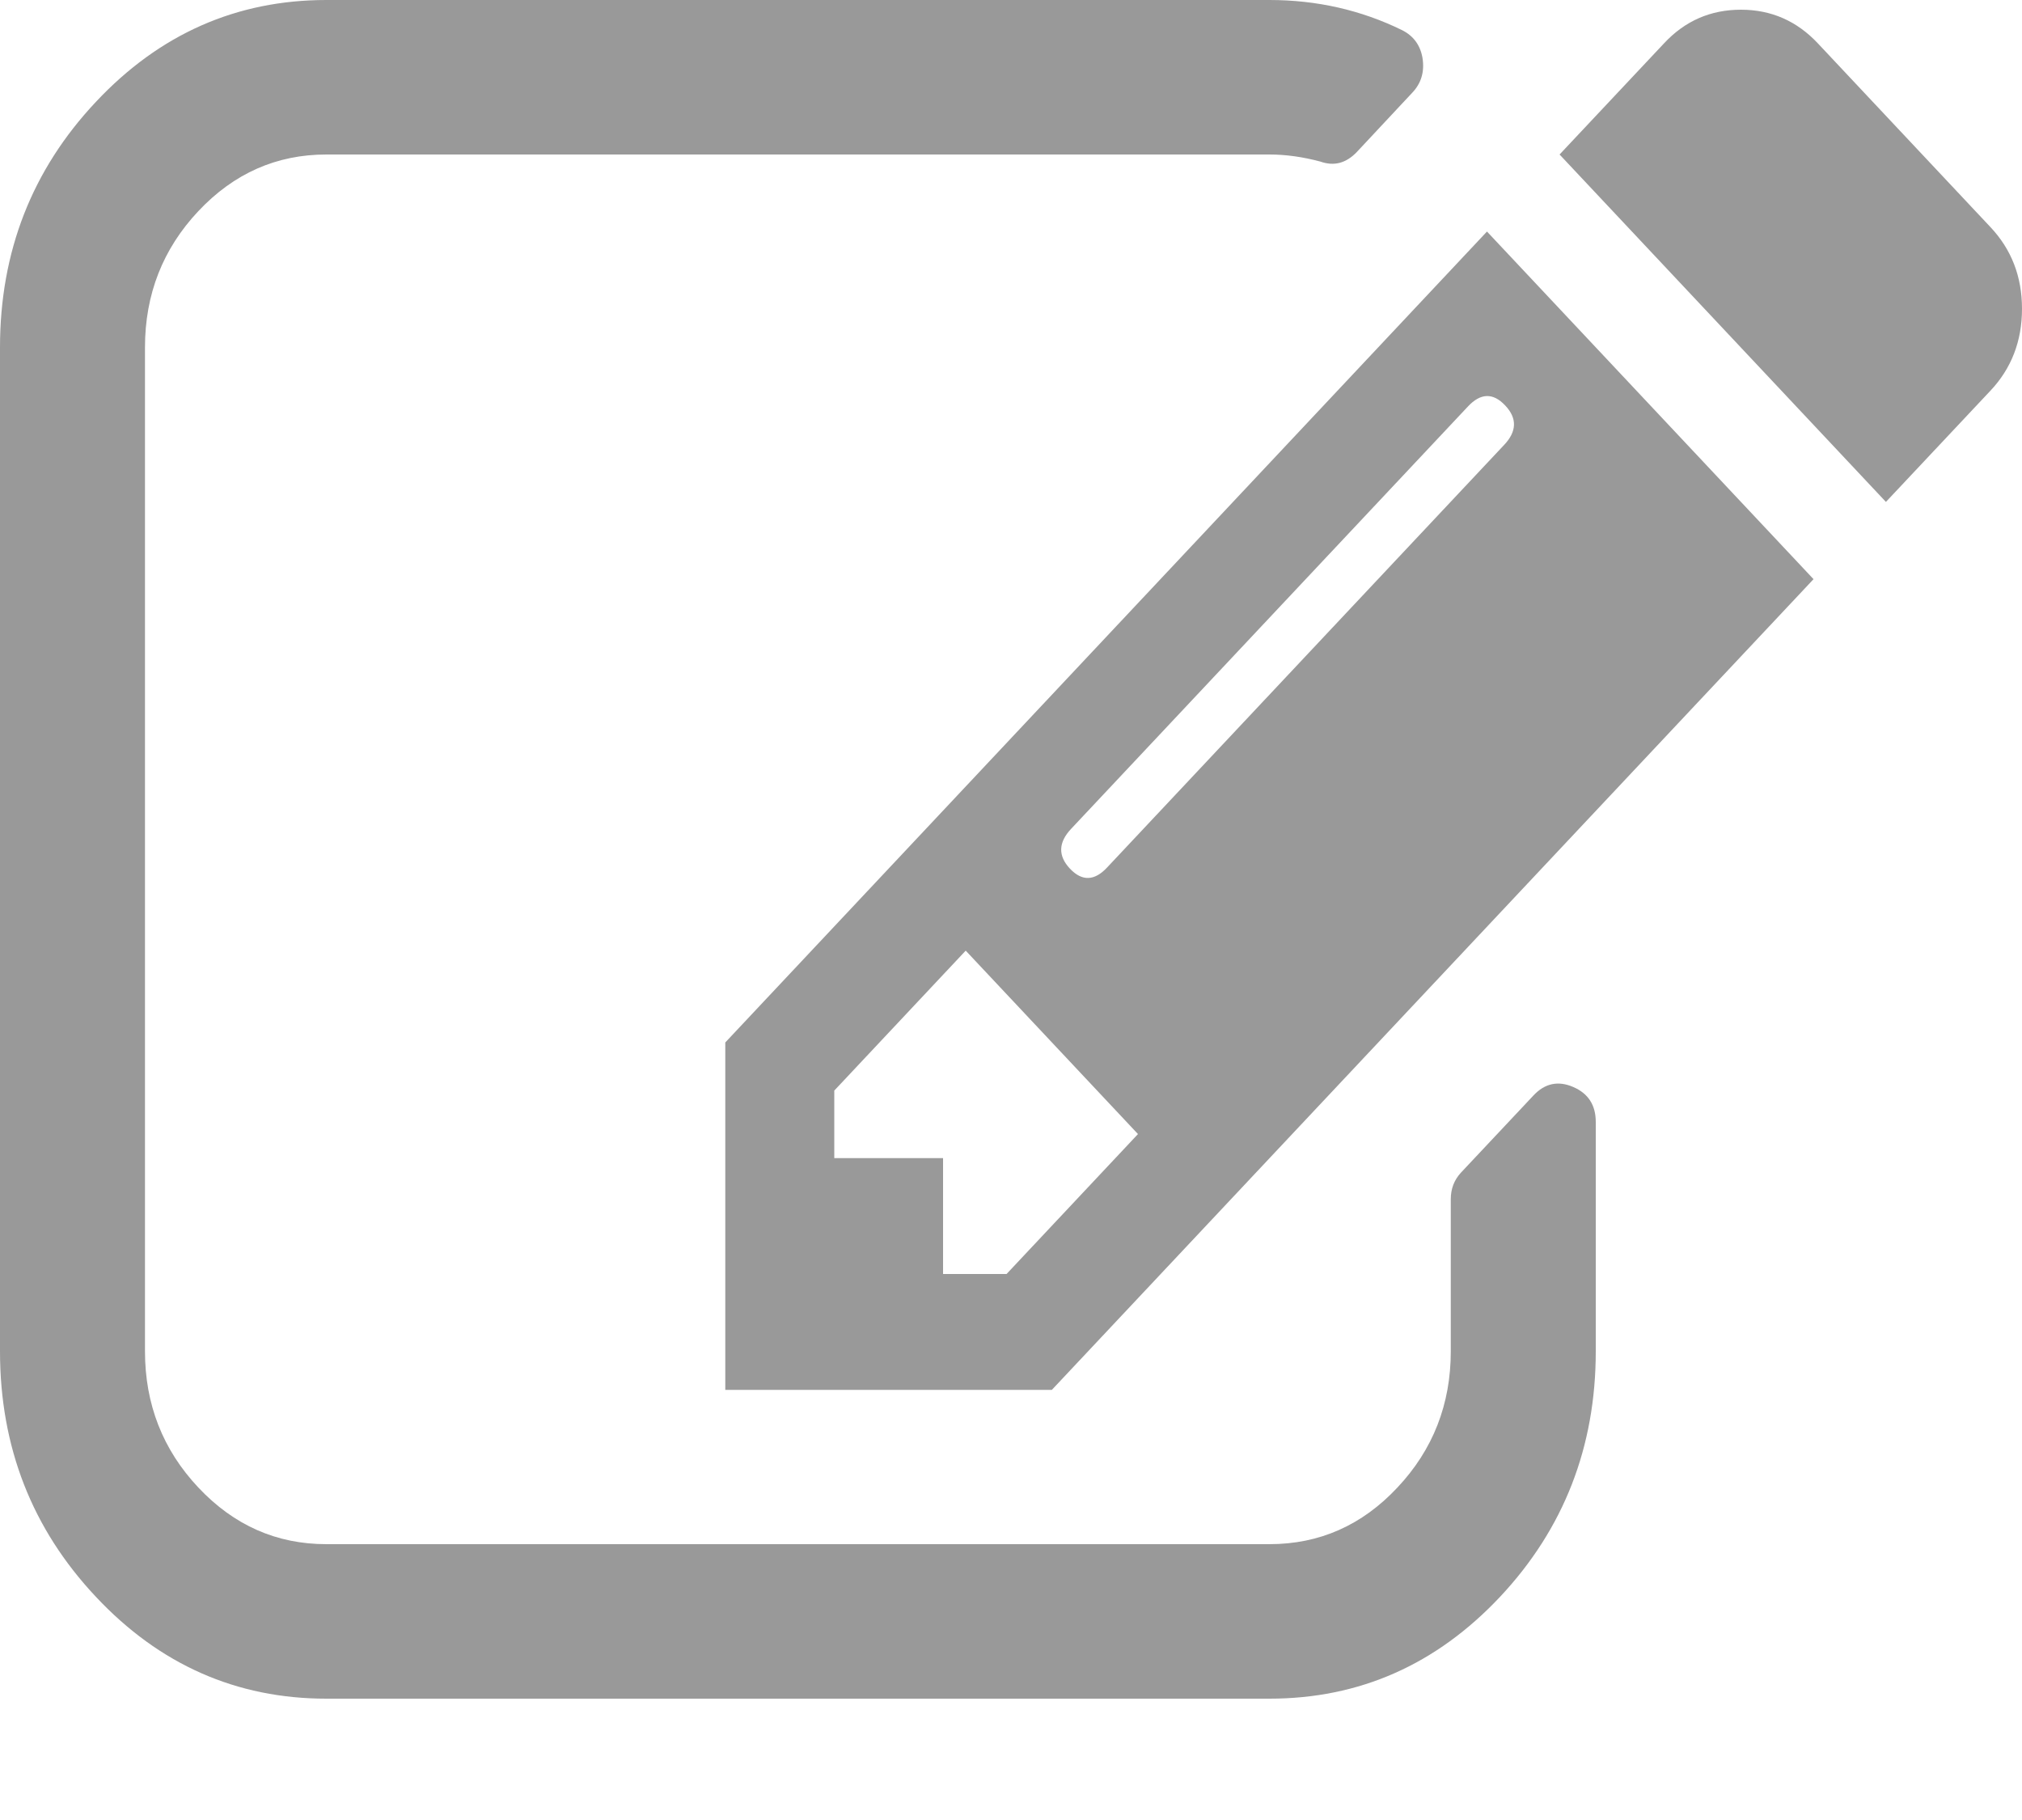 ﻿<?xml version="1.0" encoding="utf-8"?>
<svg version="1.1" xmlns:xlink="http://www.w3.org/1999/xlink" width="10px" height="9px" xmlns="http://www.w3.org/2000/svg">
  <g transform="matrix(1 0 0 1 -1610 -1223 )">
    <path d="M 4.664 6.3  L 4.978 6.3  L 5.628 5.608  L 4.776 4.701  L 4.126 5.393  L 4.126 5.727  L 4.664 5.727  L 4.664 6.3  Z M 7.438 2.201  C 7.502 2.134  7.504 2.068  7.444 2.005  C 7.384 1.941  7.322 1.943  7.259 2.011  L 5.297 4.099  C 5.234 4.166  5.232 4.232  5.291 4.295  C 5.351 4.359  5.413 4.357  5.476 4.289  L 7.438 2.201  Z M 7.78 5.375  C 7.855 5.407  7.892 5.465  7.892 5.548  L 7.892 6.682  C 7.892 7.155  7.734 7.56  7.419 7.896  C 7.103 8.232  6.723 8.4  6.278 8.4  L 1.614 8.4  C 1.17 8.4  0.789 8.232  0.474 7.896  C 0.158 7.56  0 7.155  0 6.682  L 0 1.718  C 0 1.245  0.158 0.84  0.474 0.504  C 0.789 0.168  1.17 0  1.614 0  L 6.278 0  C 6.513 0  6.732 0.05  6.934 0.149  C 6.99 0.177  7.024 0.223  7.035 0.286  C 7.046 0.354  7.029 0.412  6.984 0.459  L 6.71 0.752  C 6.657 0.807  6.598 0.823  6.53 0.799  C 6.444 0.776  6.36 0.764  6.278 0.764  L 1.614 0.764  C 1.368 0.764  1.157 0.857  0.981 1.044  C 0.805 1.231  0.717 1.456  0.717 1.718  L 0.717 6.682  C 0.717 6.944  0.805 7.169  0.981 7.356  C 1.157 7.543  1.368 7.636  1.614 7.636  L 6.278 7.636  C 6.525 7.636  6.736 7.543  6.911 7.356  C 7.087 7.169  7.175 6.944  7.175 6.682  L 7.175 5.93  C 7.175 5.878  7.192 5.835  7.225 5.799  L 7.584 5.417  C 7.64 5.357  7.706 5.343  7.78 5.375  Z M 3.587 5.155  L 7.354 1.145  L 8.969 2.864  L 5.202 6.873  L 3.587 6.873  L 3.587 5.155  Z M 10 1.527  C 10 1.686  9.948 1.822  9.843 1.933  L 9.327 2.482  L 7.713 0.764  L 8.229 0.215  C 8.333 0.103  8.46 0.048  8.61 0.048  C 8.759 0.048  8.886 0.103  8.991 0.215  L 9.843 1.122  C 9.948 1.233  10 1.368  10 1.527  Z " fill-rule="nonzero" fill="#999999" stroke="none" transform="matrix(1 0 0 1 1610 1223 )" />
  </g>
</svg>